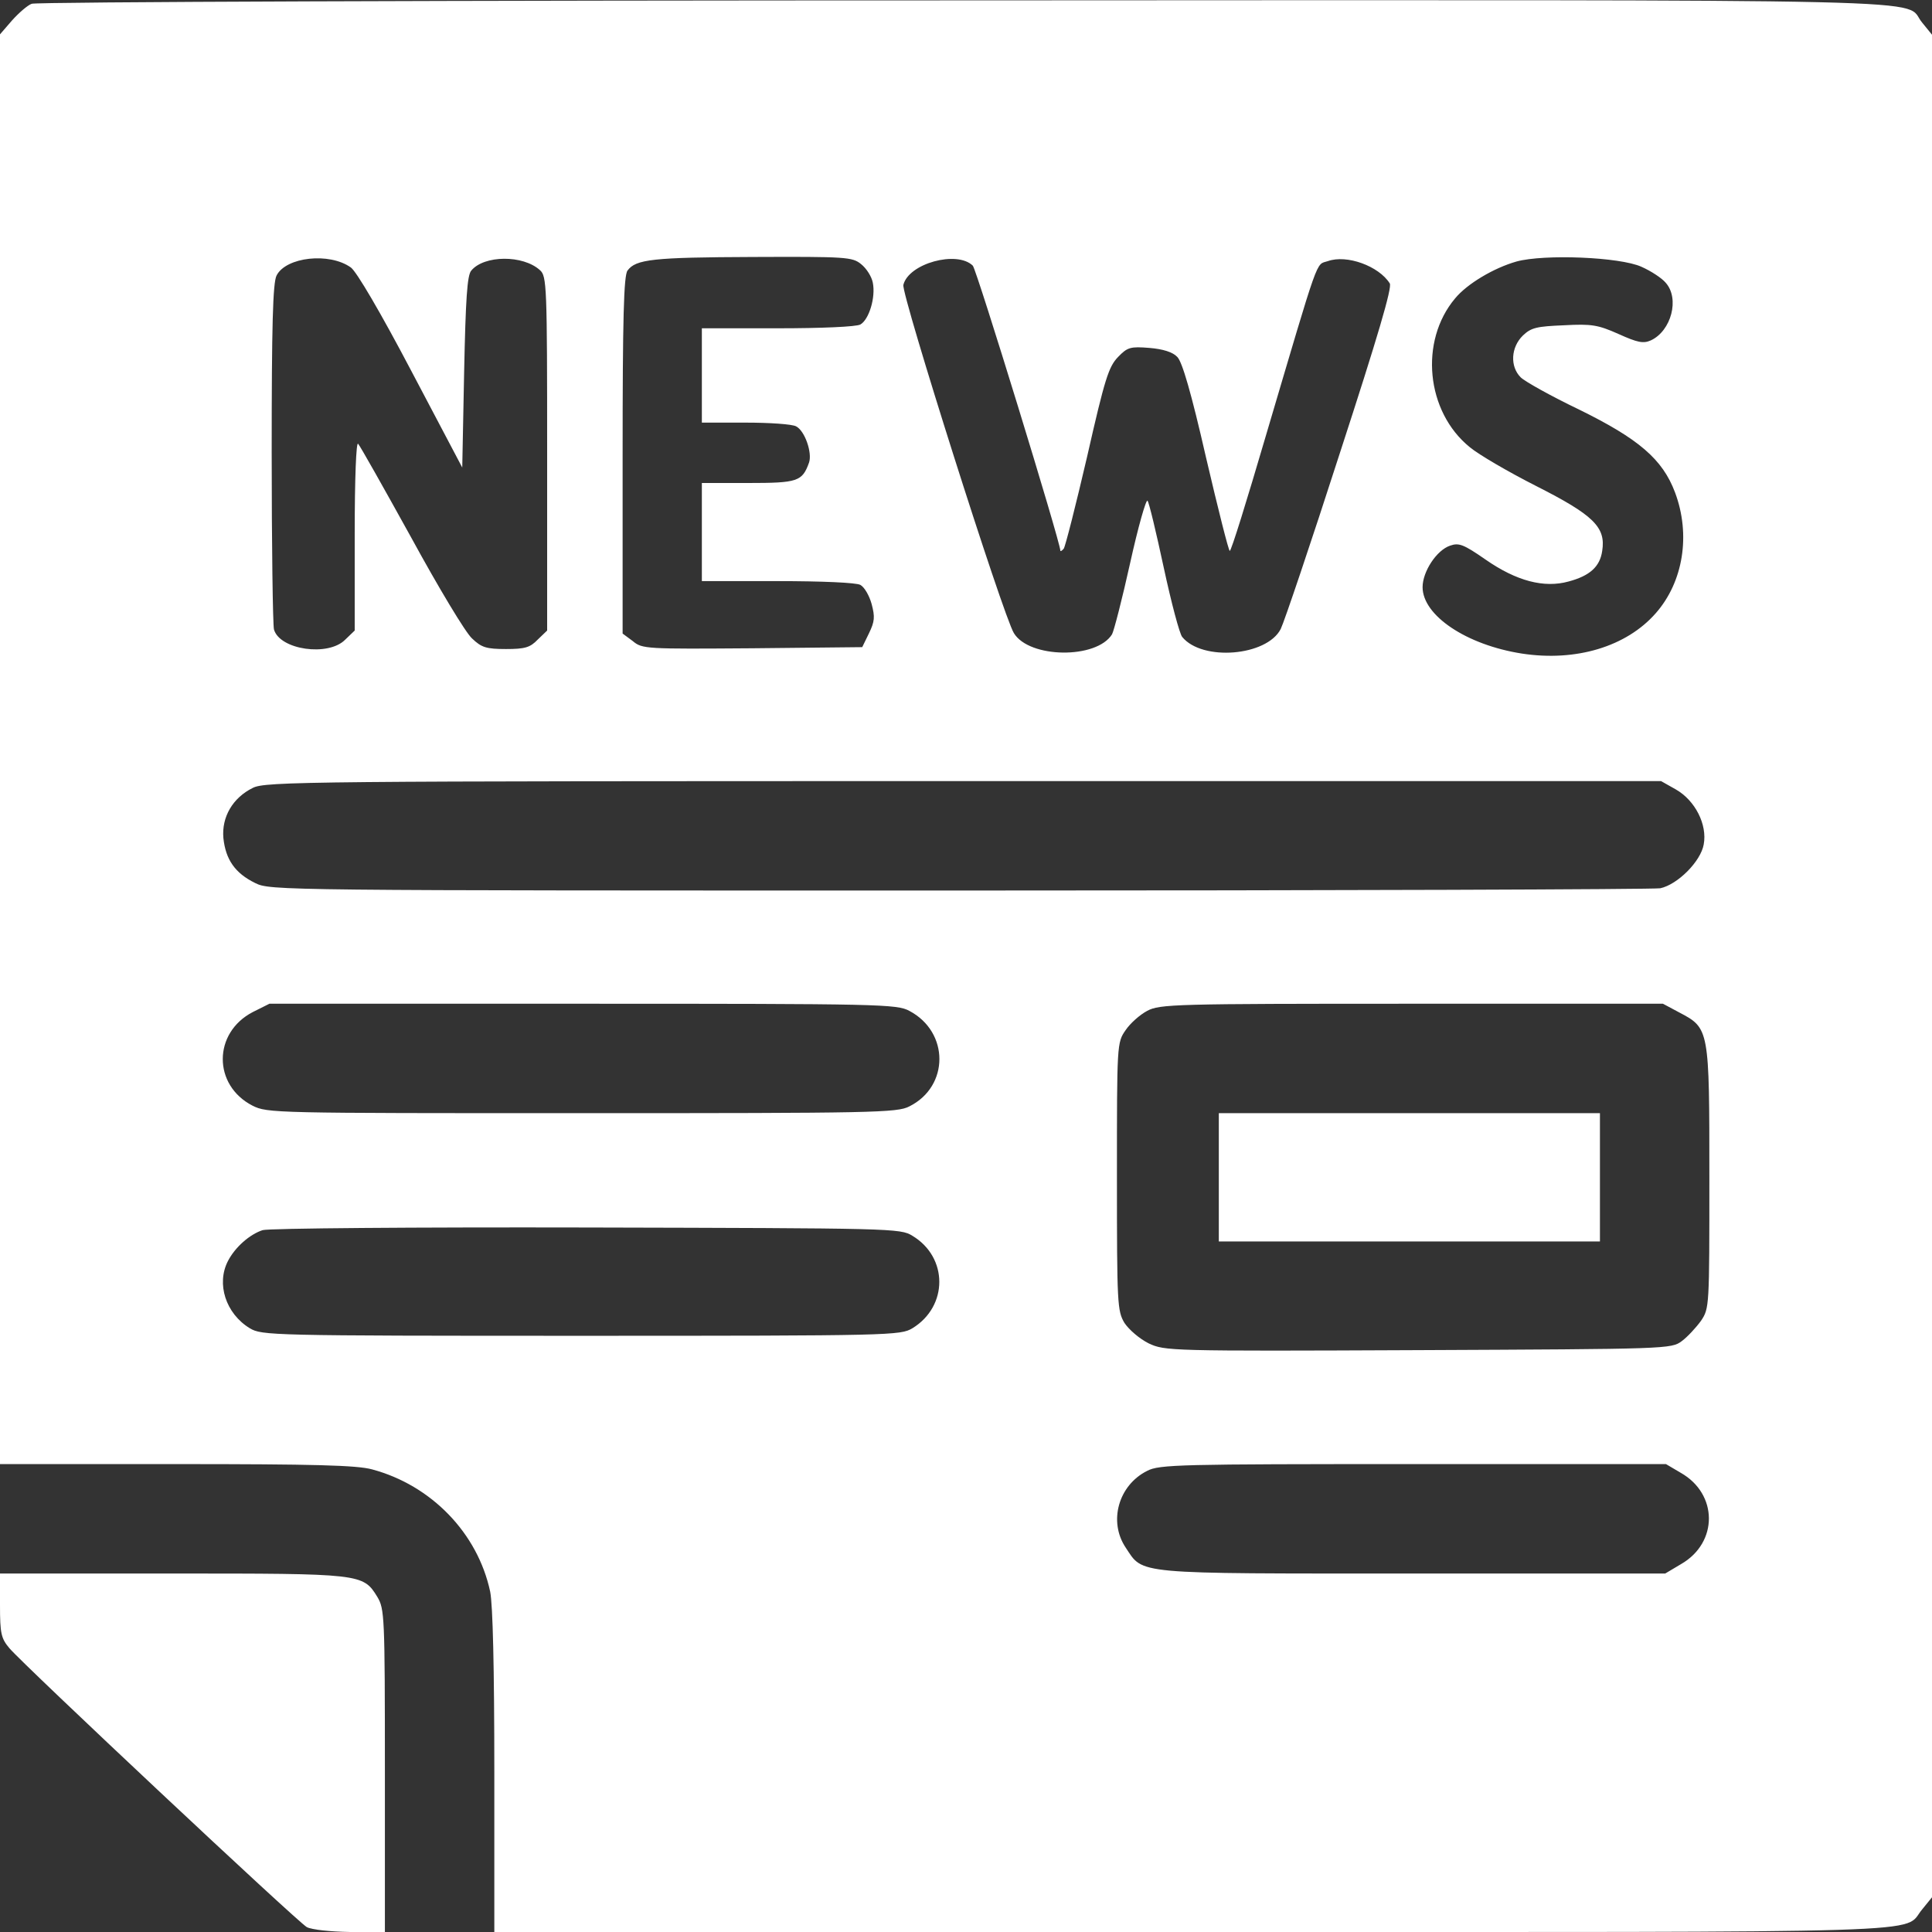<?xml version="1.0" standalone="no"?>
<!DOCTYPE svg PUBLIC "-//W3C//DTD SVG 20010904//EN"
 "http://www.w3.org/TR/2001/REC-SVG-20010904/DTD/svg10.dtd">
<svg version="1.0" xmlns="http://www.w3.org/2000/svg"
 width="512pt" height="512pt" viewBox="0 0 512 512"
 preserveAspectRatio="xMidYMid meet">
<rect x="0" y="0" width="512" height="512" fill="#333333" stroke="none"/>
<g transform="translate(0,512) scale(0.1,-0.1)"
fill="#ffffff" stroke="none">
<path d="M84 5110 c-11 -4 -34 -24 -52 -44 l-32 -37 0 -1894 0 -1895 468 0
c364 0 478 -3 518 -14 157 -42 280 -169 313 -324 7 -35 11 -201 11 -477 l0
-425 1850 0 c2033 0 1879 -5 1934 60 l26 32 0 2468 0 2468 -26 32 c-55 65 159
60 -2536 59 -1349 0 -2462 -4 -2474 -9z m846 -699 c15 -11 78 -118 160 -274
l135 -256 5 253 c4 193 8 257 19 269 34 41 137 42 182 1 18 -16 19 -40 19
-486 l0 -469 -25 -24 c-20 -21 -34 -25 -84 -25 -52 0 -65 4 -90 28 -17 15 -89
135 -161 267 -73 132 -136 244 -141 249 -5 6 -9 -89 -9 -242 l0 -253 -25 -24
c-45 -46 -174 -27 -189 27 -3 13 -6 223 -6 468 0 338 3 451 13 470 25 49 140
62 197 21z m1352 9 c14 -11 28 -33 31 -49 8 -39 -10 -98 -33 -111 -11 -6 -103
-10 -219 -10 l-201 0 0 -125 0 -125 116 0 c63 0 124 -4 134 -10 23 -12 43 -70
34 -96 -18 -50 -30 -54 -161 -54 l-123 0 0 -130 0 -130 201 0 c117 0 208 -4
219 -10 11 -6 24 -29 30 -51 9 -34 8 -46 -7 -77 l-18 -37 -291 -3 c-282 -2
-292 -2 -317 19 l-27 20 0 473 c0 362 3 476 13 489 22 30 67 35 333 36 246 1
263 0 286 -19z m296 -4 c10 -10 232 -733 232 -755 0 -3 4 -1 9 5 4 5 32 115
62 244 47 207 57 238 82 264 25 26 33 28 83 24 36 -3 62 -11 74 -24 13 -13 37
-95 76 -266 32 -137 60 -248 63 -248 4 0 46 136 95 303 145 490 132 454 165
465 50 18 135 -13 164 -59 7 -10 -32 -142 -132 -449 -77 -239 -148 -449 -157
-467 -37 -72 -208 -86 -261 -21 -7 8 -29 91 -49 184 -20 93 -39 173 -43 177
-4 4 -25 -70 -46 -165 -21 -95 -43 -180 -48 -189 -41 -66 -219 -64 -260 3 -28
44 -299 899 -293 923 14 57 142 92 184 51z m1772 -3 c25 -11 54 -30 64 -42 38
-42 15 -128 -39 -153 -20 -9 -35 -6 -86 17 -54 24 -71 27 -144 23 -72 -3 -87
-6 -109 -27 -32 -31 -35 -82 -6 -111 11 -11 81 -50 154 -85 159 -78 222 -132
255 -220 42 -112 22 -237 -51 -320 -78 -89 -212 -129 -355 -107 -147 23 -263
101 -263 176 0 41 37 98 73 110 23 8 35 4 94 -37 82 -57 155 -76 220 -58 56
15 83 39 89 81 10 63 -23 95 -175 172 -73 37 -152 83 -176 103 -116 94 -134
281 -39 394 32 39 103 81 163 98 73 20 274 12 331 -14z m91 -1385 c51 -29 84
-93 74 -146 -8 -45 -69 -106 -115 -116 -18 -3 -854 -6 -1858 -6 -1810 0 -1826
0 -1866 20 -53 26 -78 62 -84 119 -5 56 25 107 78 133 33 17 144 18 1884 18
l1848 0 39 -22z m-2031 -587 c106 -56 106 -200 0 -253 -32 -17 -95 -18 -868
-18 -819 0 -833 0 -873 20 -105 54 -105 193 1 248 l44 22 831 0 c789 0 832 -1
865 -19z m2040 -4 c80 -42 80 -43 80 -438 0 -342 0 -346 -22 -379 -13 -18 -36
-43 -51 -54 -28 -21 -36 -21 -699 -24 -663 -3 -671 -2 -714 18 -24 12 -52 36
-64 54 -19 32 -20 49 -20 388 0 352 0 355 23 388 12 18 38 41 57 51 33 18 72
19 701 19 l666 0 43 -23z m-2032 -592 c95 -57 95 -187 0 -245 -32 -19 -52 -20
-878 -20 -826 0 -846 1 -878 20 -64 39 -89 118 -58 178 19 37 58 71 92 82 16
5 403 8 859 7 811 -2 831 -2 863 -22z m2036 -628 c99 -56 100 -185 1 -242
l-42 -25 -669 0 c-746 0 -713 -3 -761 69 -46 69 -19 165 57 203 32 17 87 18
705 18 l670 0 39 -23z"/>
<path d="M3230 2000 l0 -170 505 0 505 0 0 170 0 170 -505 0 -505 0 0 -170z"/>
<path d="M0 866 c0 -75 3 -88 25 -114 37 -44 763 -725 788 -739 13 -7 61 -12
115 -13 l92 0 0 428 c0 411 -1 428 -20 460 -38 62 -42 62 -545 62 l-455 0 0
-84z"/>
</g>
</svg>
